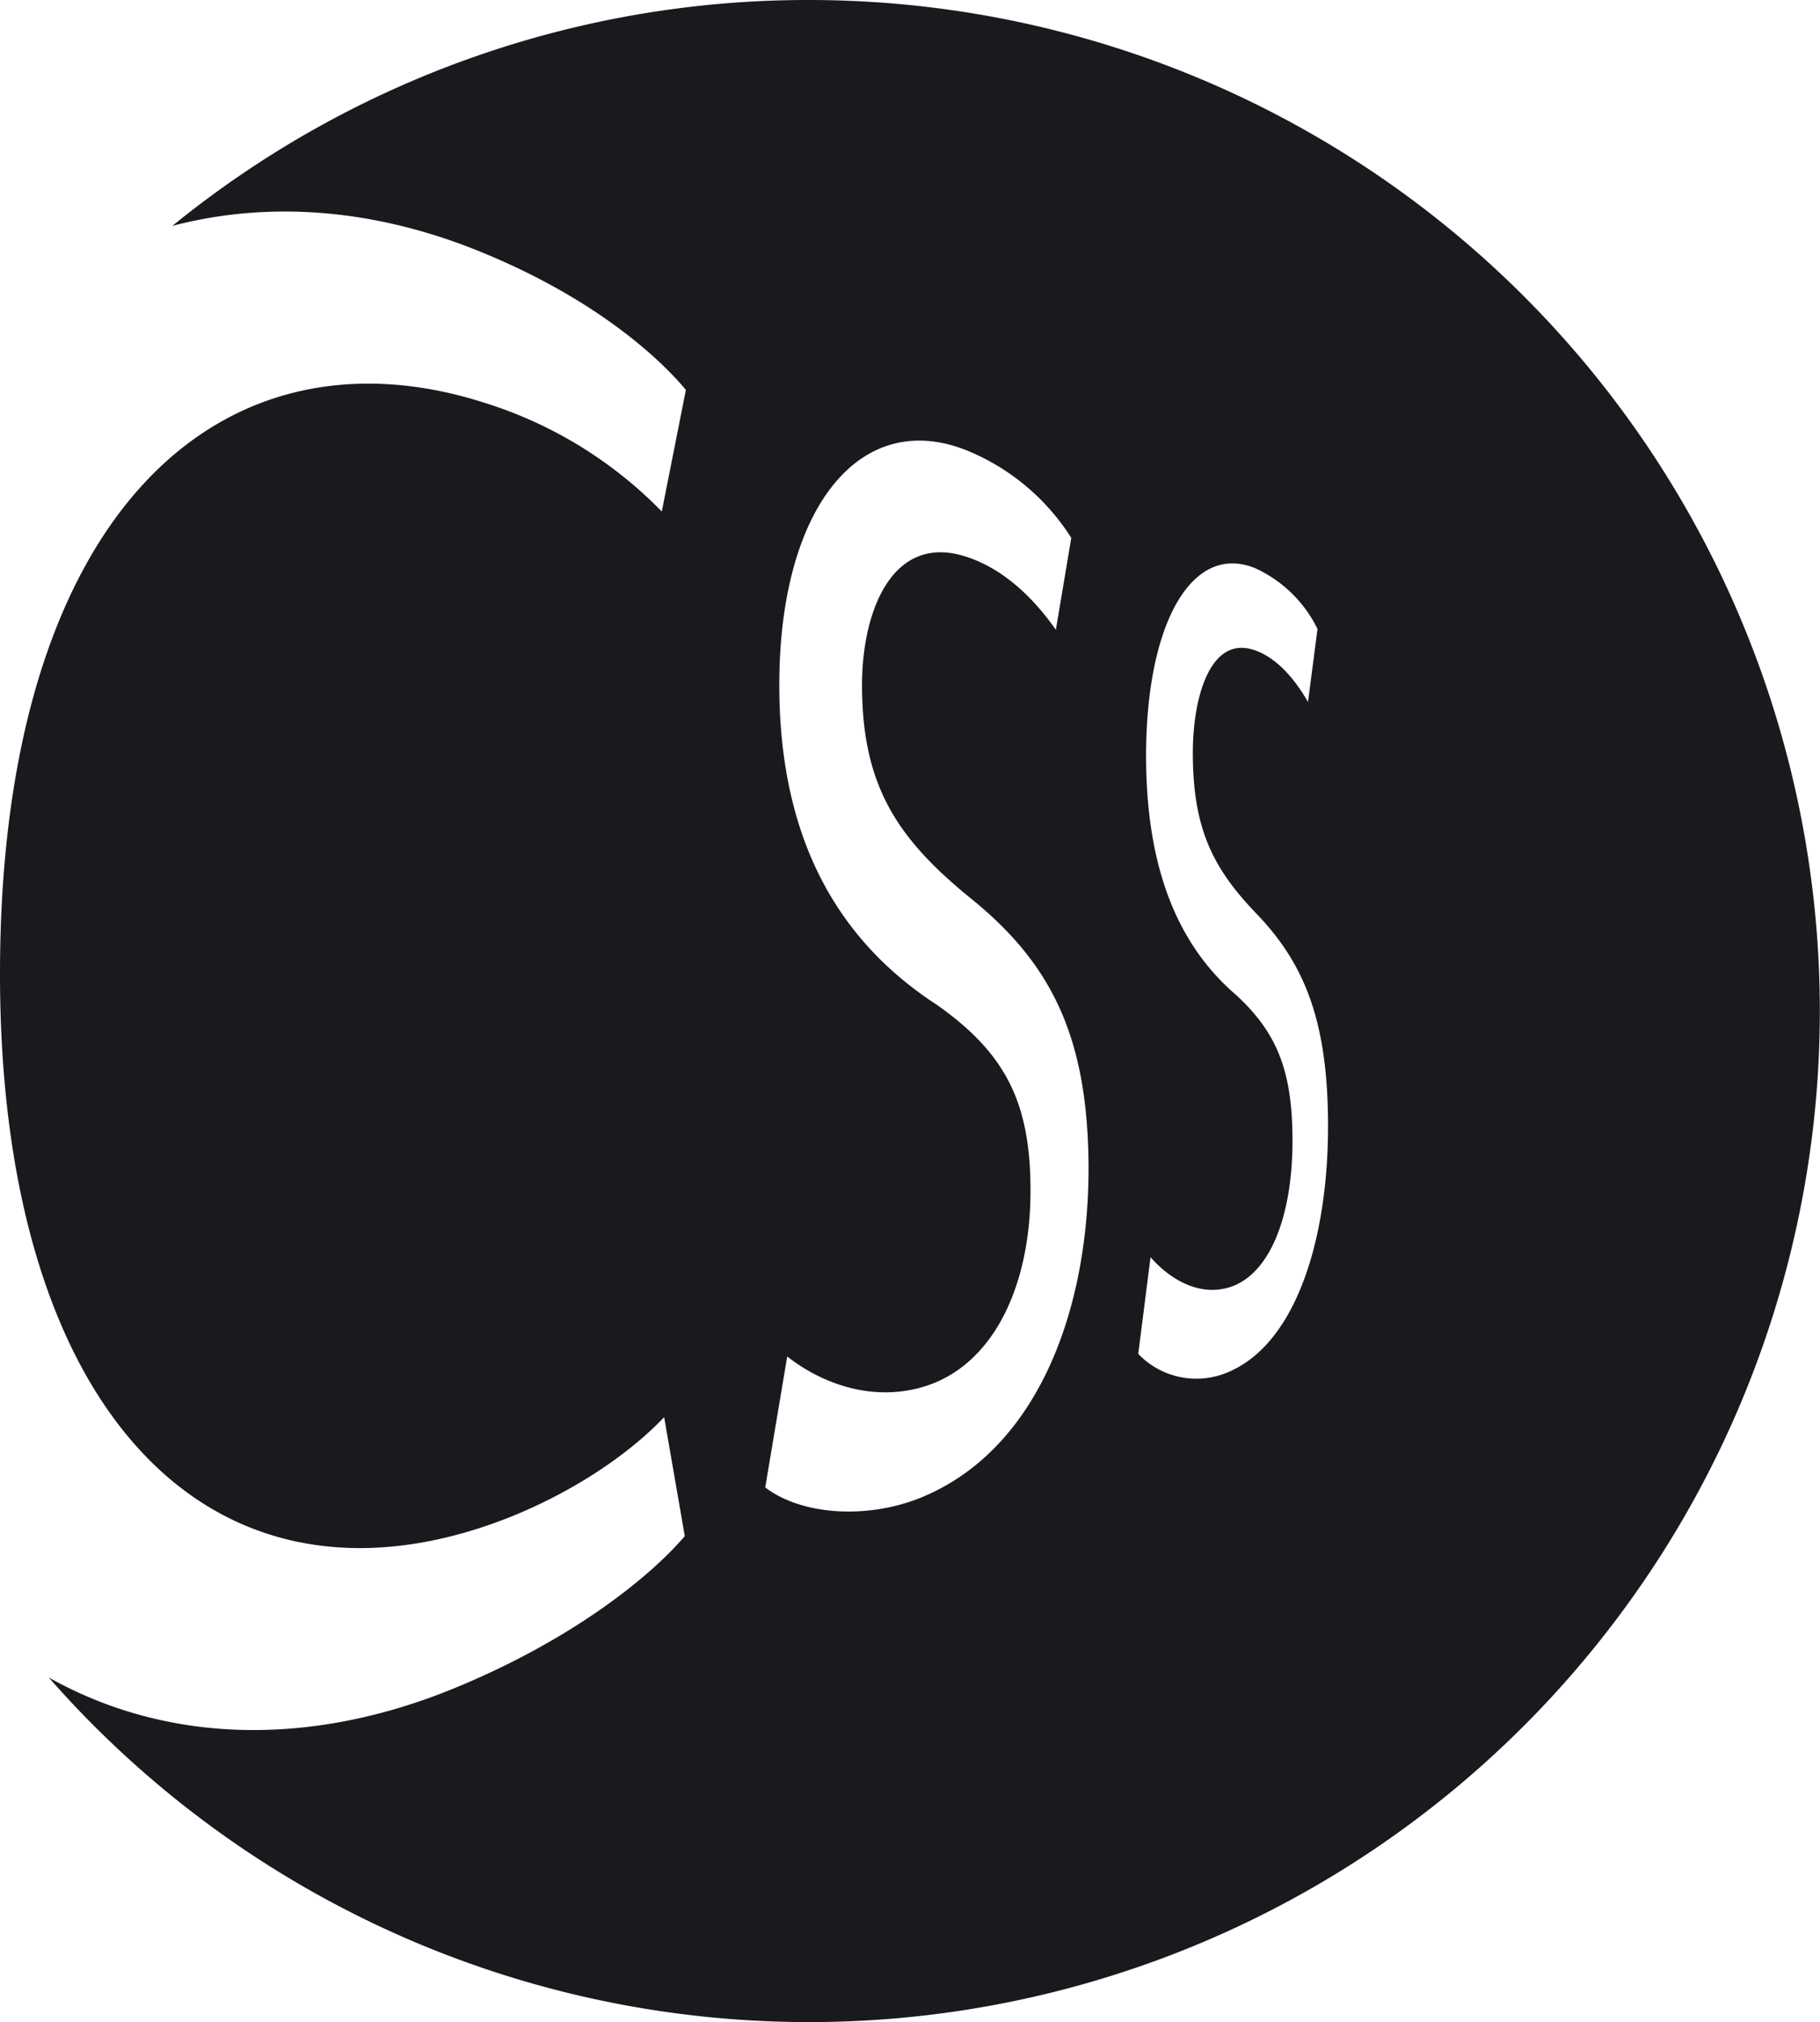 <svg xmlns="http://www.w3.org/2000/svg" viewBox="0 0 216.05 240"><defs><style>.cls-1{fill:#191a1d;}</style></defs><title>Artboard three</title><g id="Layer_2" data-name="Layer 2"><g id="Artboard_three" data-name="Artboard three"><path class="cls-1" d="M96.05,0A119.48,119.48,0,0,0,20.46,26.81c11.43-3,24-2.08,36.65,3.1,13.52,5.52,21.17,12.58,24.31,16.37L78.56,60.71A50.28,50.28,0,0,0,57.62,47.84C26.48,37.79,0,60.61,0,115.58c0,51.24,24.18,76.35,56.94,65.78,8.75-2.82,16.94-7.93,21.9-13.16l2.45,14.12c-4.4,5.15-13.87,12.55-27.5,18.11-16.72,6.83-33.76,6.66-48-1.33A120,120,0,1,0,96.05,0Zm13.32,177.73c-6.52,2.66-14.3,2.06-18.53-1.19L93.45,161c4.45,3.48,10.54,5.42,16.5,3.49,8-2.61,12.38-11.85,12.38-23.19,0-10.5-3-16.29-11.06-22-11.07-7.18-18.76-18.79-18.76-38,0-21.19,9.71-33,22.43-27.77a26.57,26.57,0,0,1,12.23,10.31l-1.83,10.91c-1.73-2.48-5.39-7-10.67-8.68-8.74-2.83-12.34,6.47-12.34,15.22,0,12,4.2,18.28,13,25.41,9.5,7.71,13.89,16.44,13.89,32.15C129.18,155.36,123.3,172,109.37,177.73Zm36.32-14.83a9.54,9.54,0,0,1-10.57-2.21l1.46-11.47c2.5,2.84,6,4.66,9.44,3.54,4.79-1.55,7.41-8.52,7.41-17.37,0-8.21-1.8-12.76-6.63-17.24-6.41-5.48-10.75-14.13-10.75-28.43,0-15.82,5.49-25.32,12.93-22.29a15.33,15.33,0,0,1,7.42,7.22l-1.13,8.67c-1.06-1.86-3.28-5.16-6.45-6.19-5.14-1.66-7.22,5.59-7.22,12.22,0,9.08,2.43,13.77,7.59,19.13,5.75,6,8.46,12.84,8.46,25.23C157.65,146.74,154,159.49,145.69,162.9Z"/></g></g></svg>